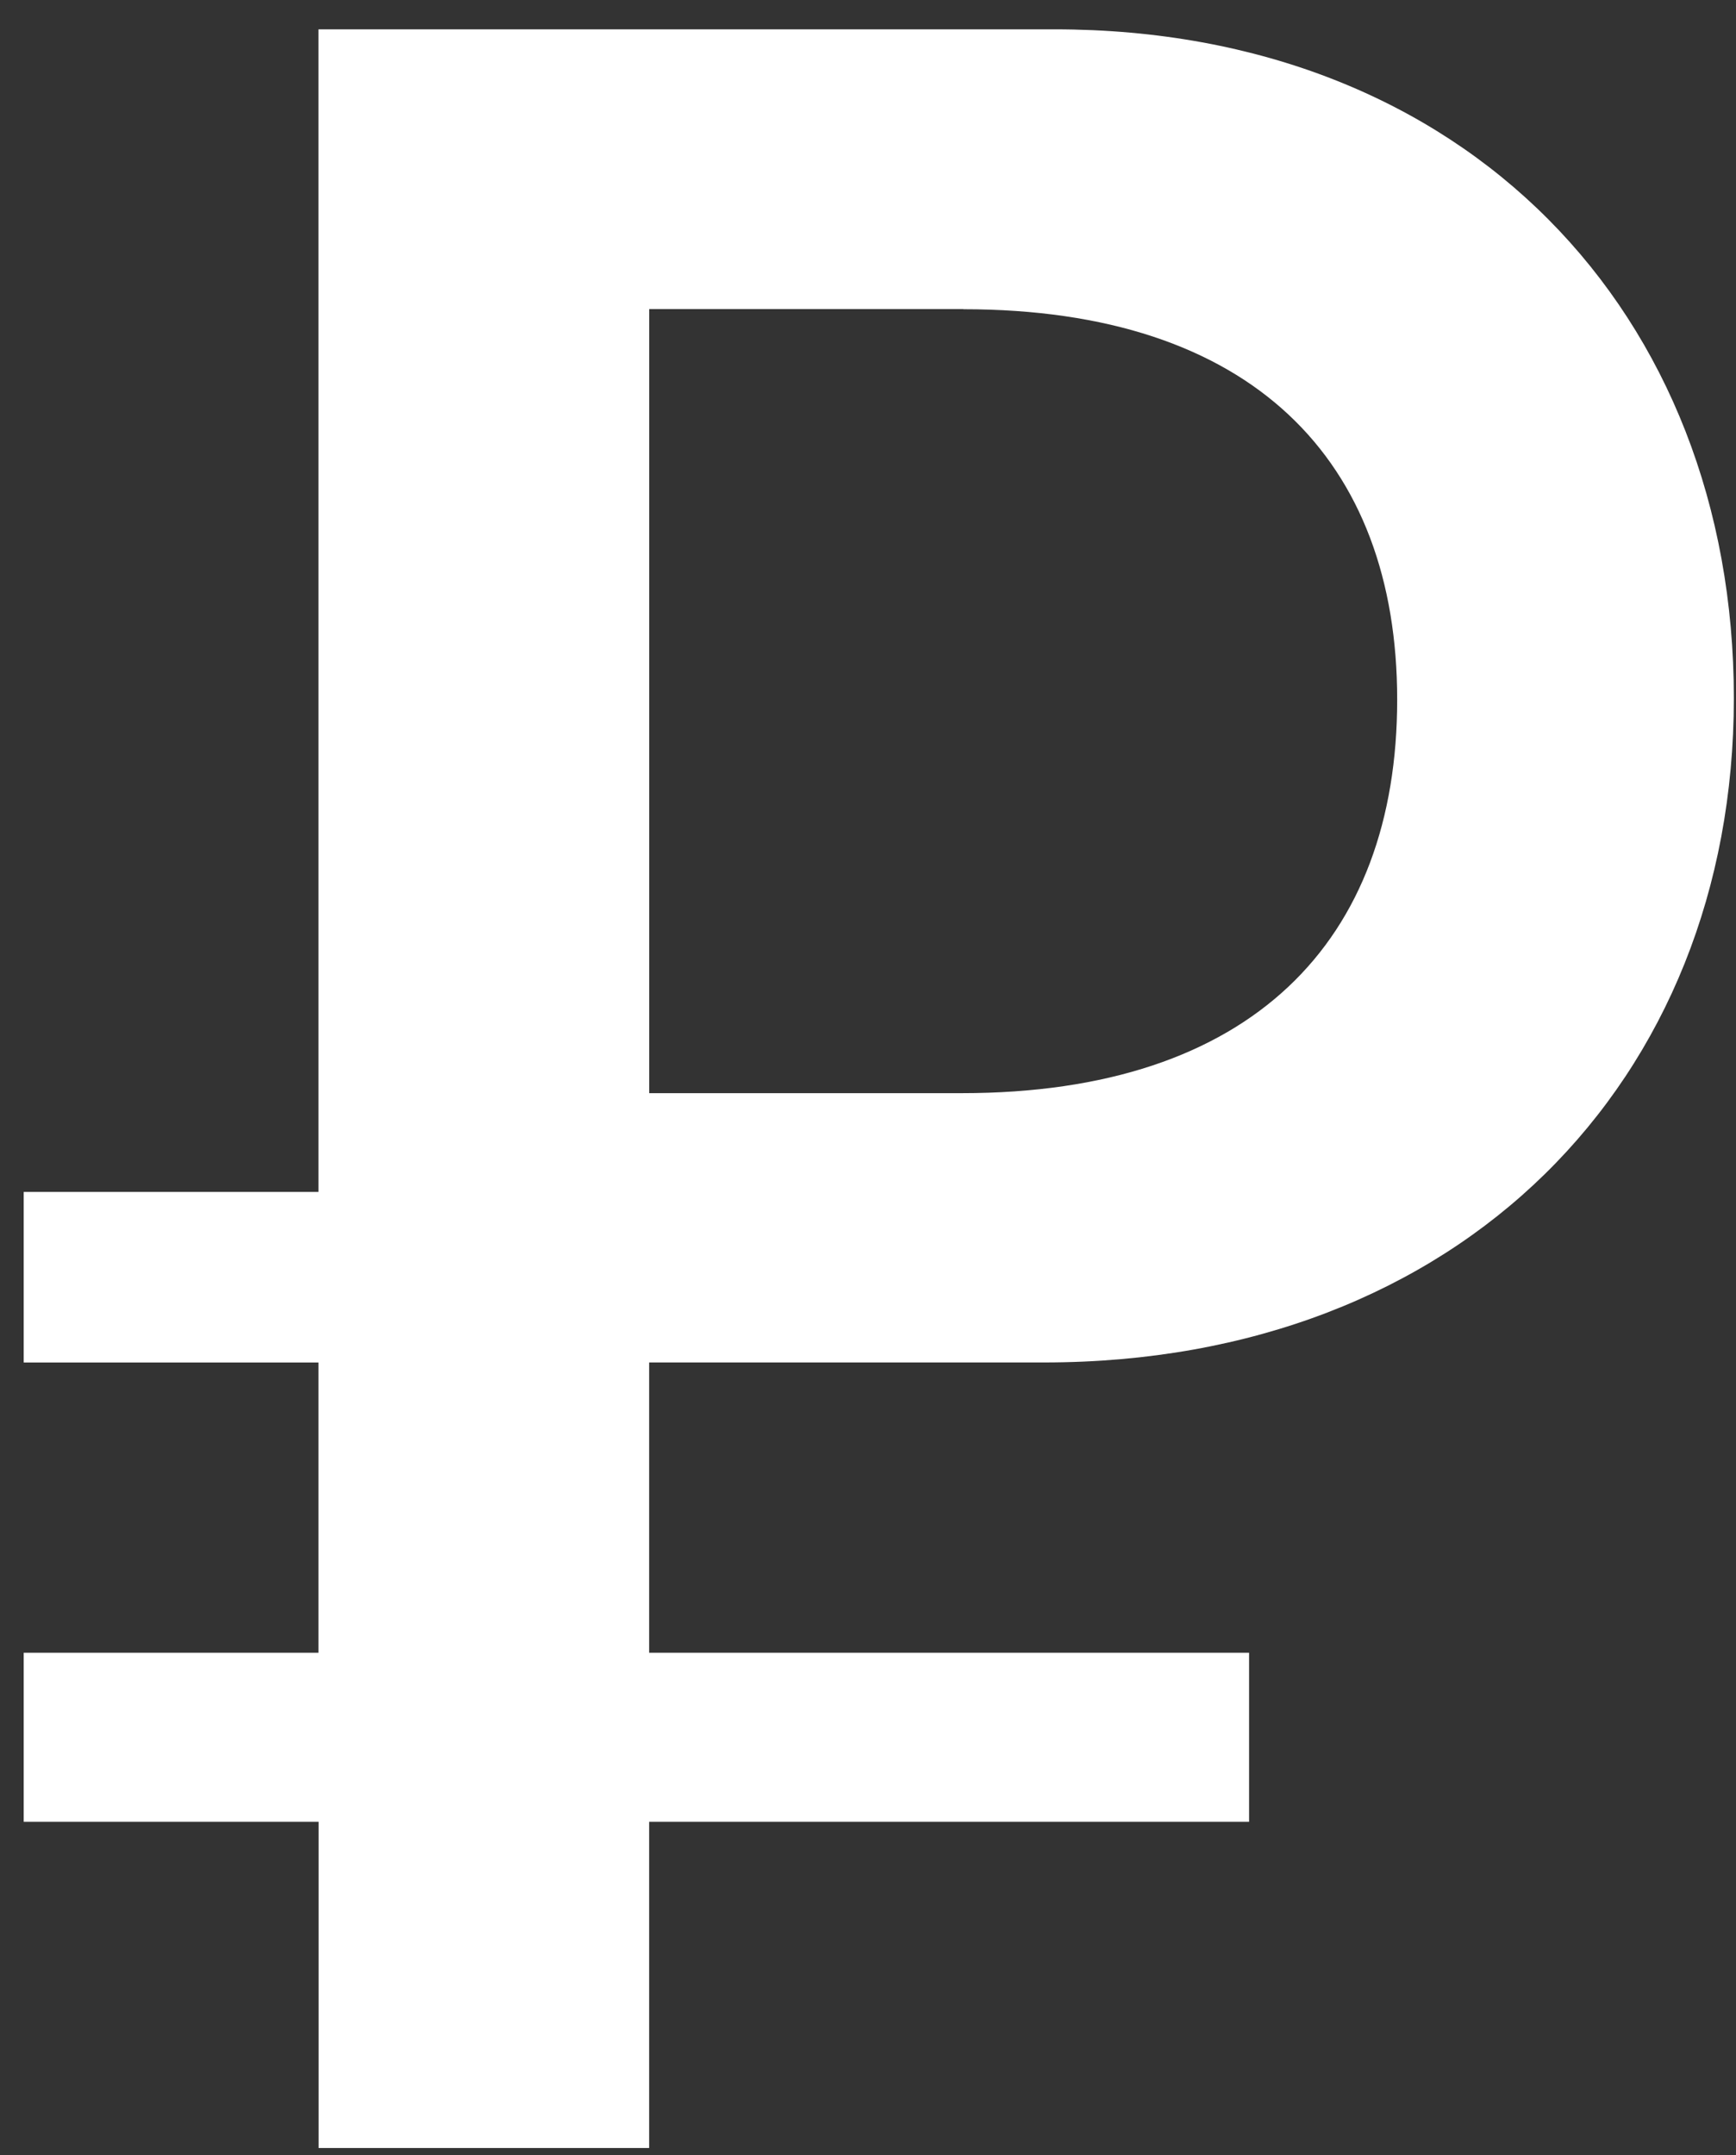 <svg width="29" height="36" viewBox="0 0 29 36" fill="none" xmlns="http://www.w3.org/2000/svg">
<rect x="0" y="0" width="29" height="36" fill="#333333" stroke="none"/>
<path d="M17.618 0.49C24.49 0.49 28.964 5.238 28.964 11.662C28.964 18.058 24.391 22.757 17.442 22.757H10.844V27.606H20.866V30.43H10.844V35.878H5.322V30.43H0.396V27.606H5.32V22.758H0.396V19.909H5.32V0.49H17.618ZM16.094 5.163H10.845V18.259H16.067C20.917 18.259 23.34 15.71 23.34 11.686C23.34 7.688 20.917 5.165 16.093 5.165" fill="white"/>
</svg>
